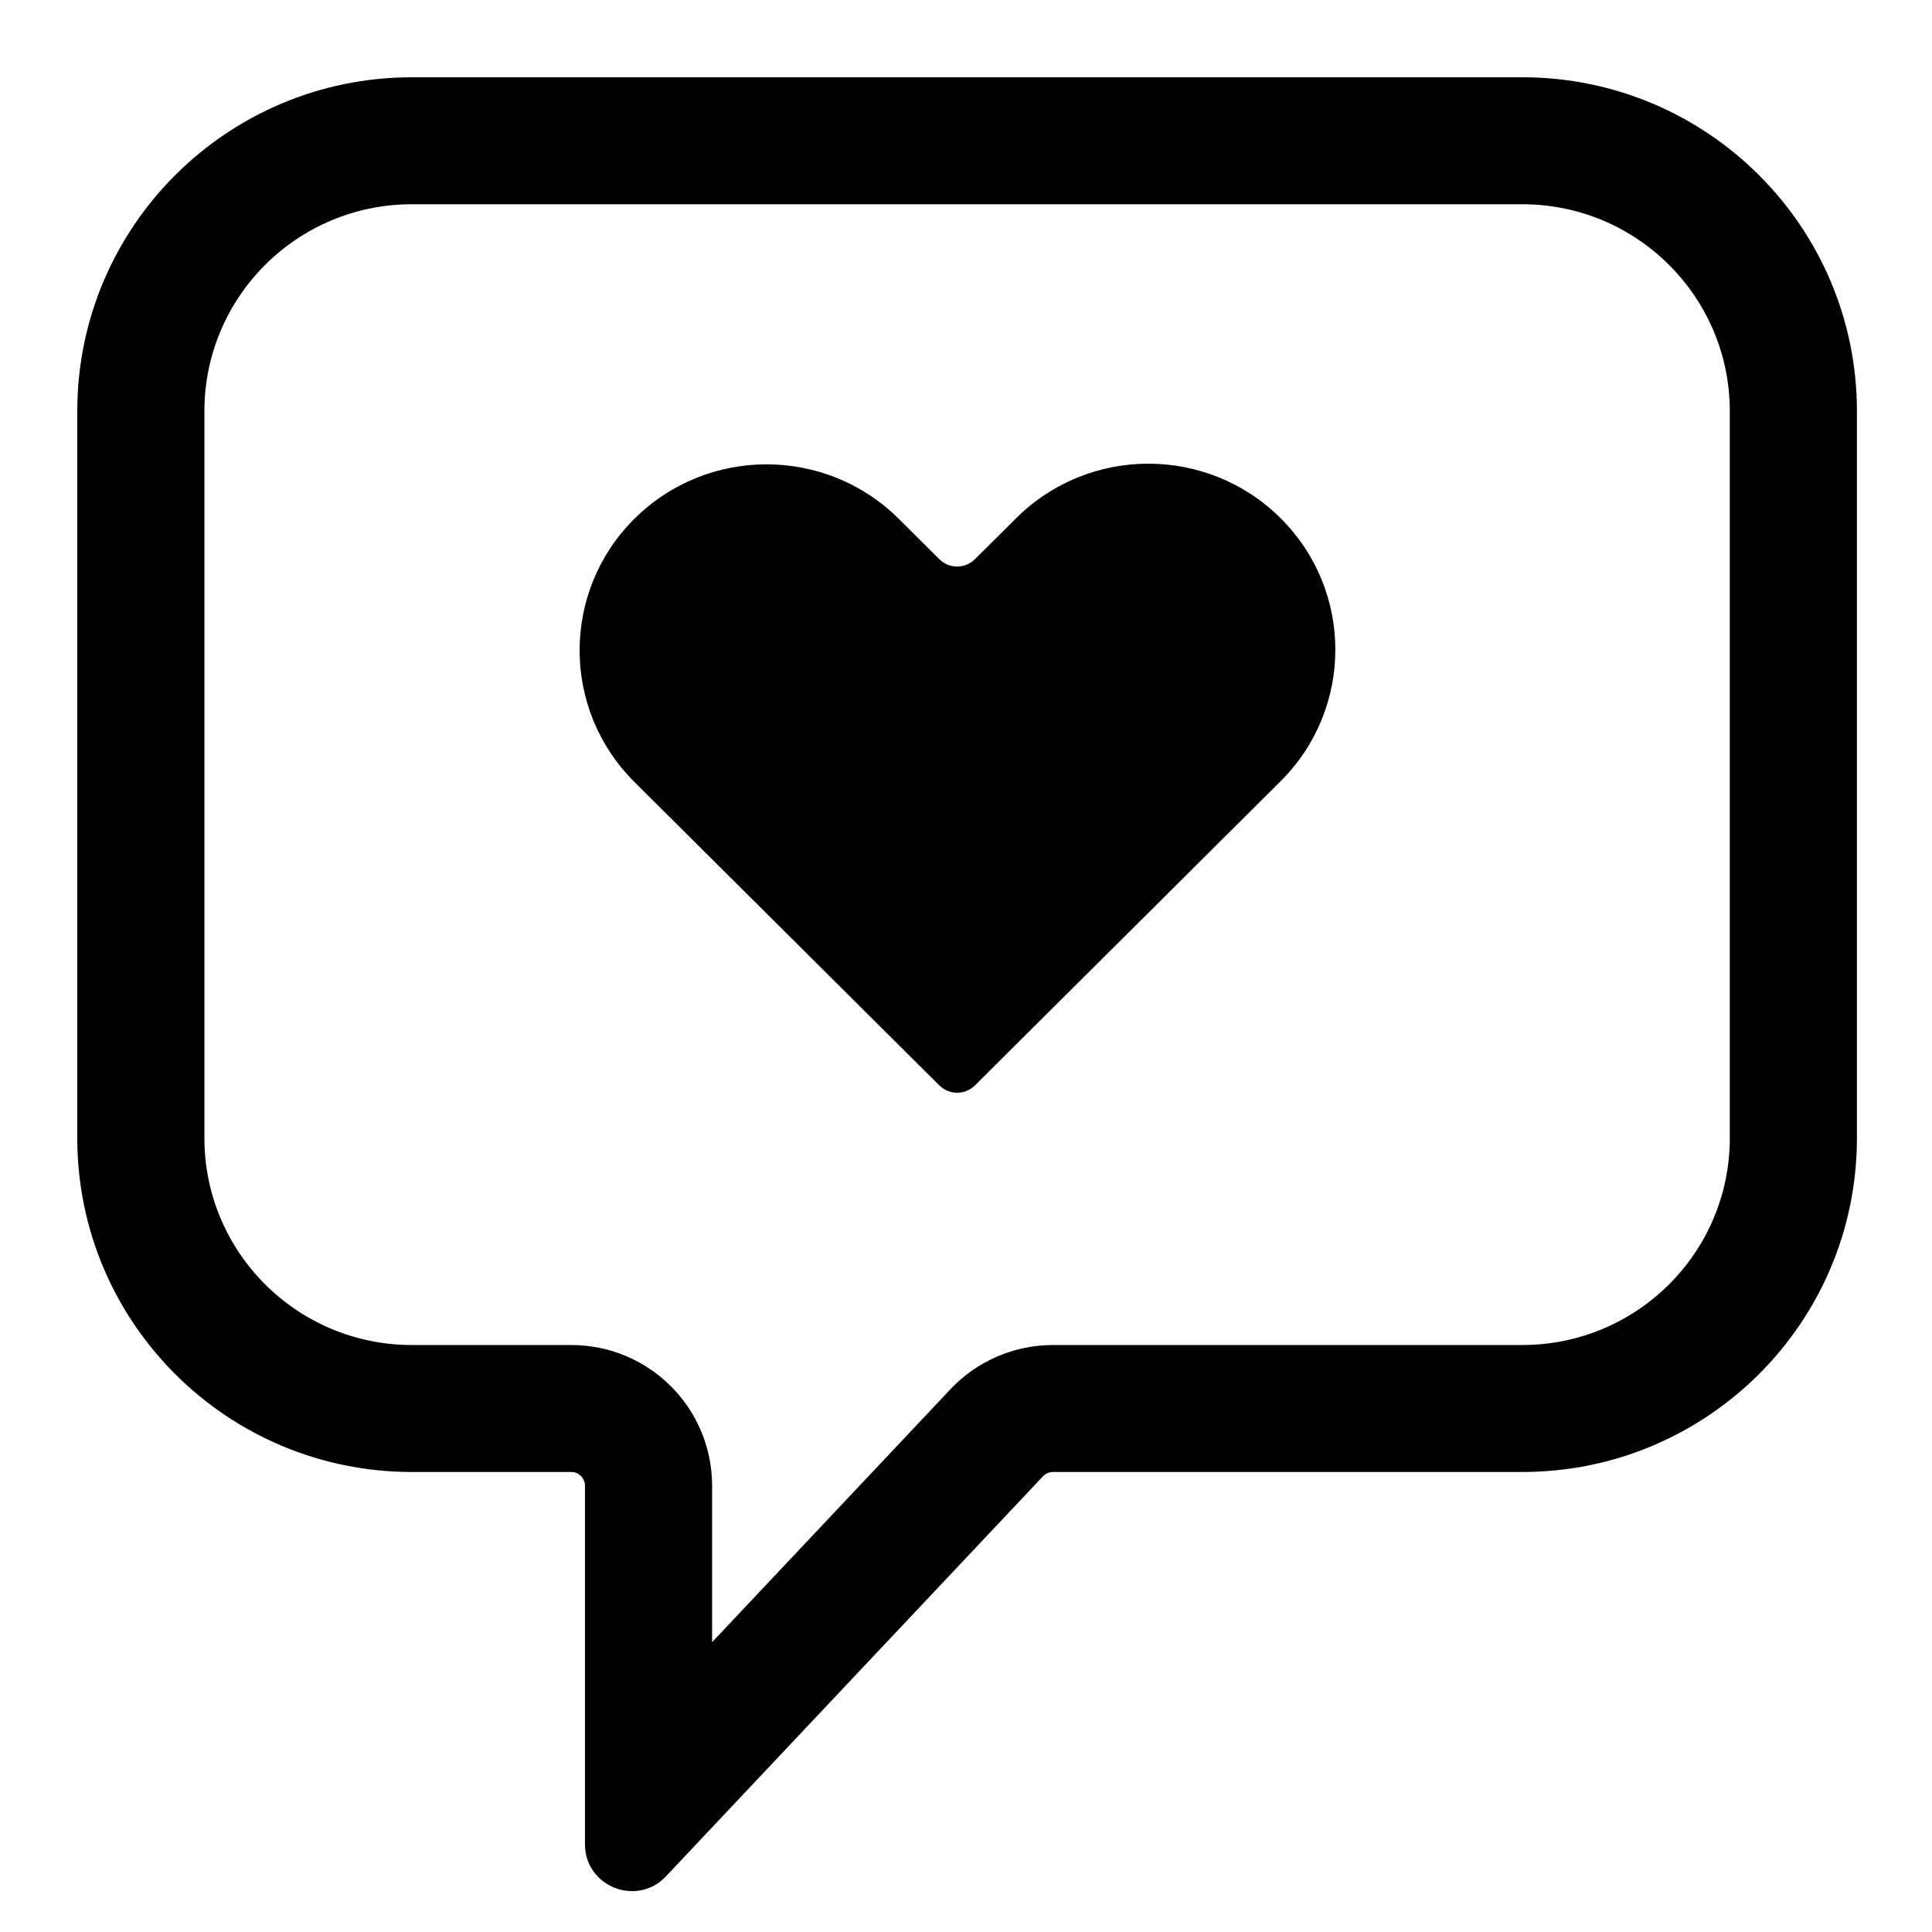 <svg viewBox="0 0 50 50" version="1.1" xmlns="http://www.w3.org/2000/svg" xmlns:xlink="http://www.w3.org/1999/xlink">
    <path d="M18.429,42.499 L24.595,35.956 C25.285,35.223 26.246,34.809 27.251,34.809 L39.397,34.809 C42.363,34.809 44.767,32.41 44.767,29.453 L44.767,10.642 C44.767,7.685 42.363,5.286 39.397,5.286 L10.659,5.286 C7.693,5.286 5.29,7.685 5.29,10.642 L5.29,29.453 C5.29,32.41 7.693,34.809 10.659,34.809 L14.784,34.809 C16.796,34.809 18.429,36.438 18.429,38.45 L18.429,42.499 Z M39.397,2 C44.18,2 48.057,5.869 48.057,10.642 L48.057,29.453 C48.057,34.226 44.18,38.095 39.397,38.095 L27.251,38.095 C27.153,38.095 27.059,38.135 26.992,38.207 L17.236,48.558 C16.483,49.358 15.139,48.826 15.139,47.729 L15.139,38.45 C15.139,38.254 14.98,38.095 14.784,38.095 L10.659,38.095 C5.877,38.095 2,34.226 2,29.453 L2,10.642 C2,5.869 5.877,2 10.659,2 L39.397,2 Z M33.141,13.41 C31.252,11.53 28.188,11.53 26.299,13.41 L25.231,14.472 C24.977,14.725 24.564,14.725 24.31,14.472 L23.26,13.427 C21.37,11.547 18.307,11.547 16.417,13.427 C14.528,15.307 14.528,18.355 16.417,20.236 L24.31,28.09 C24.565,28.343 24.978,28.343 25.232,28.09 L33.141,20.219 C35.031,18.338 35.031,15.29 33.141,13.41 Z"></path>
</svg>